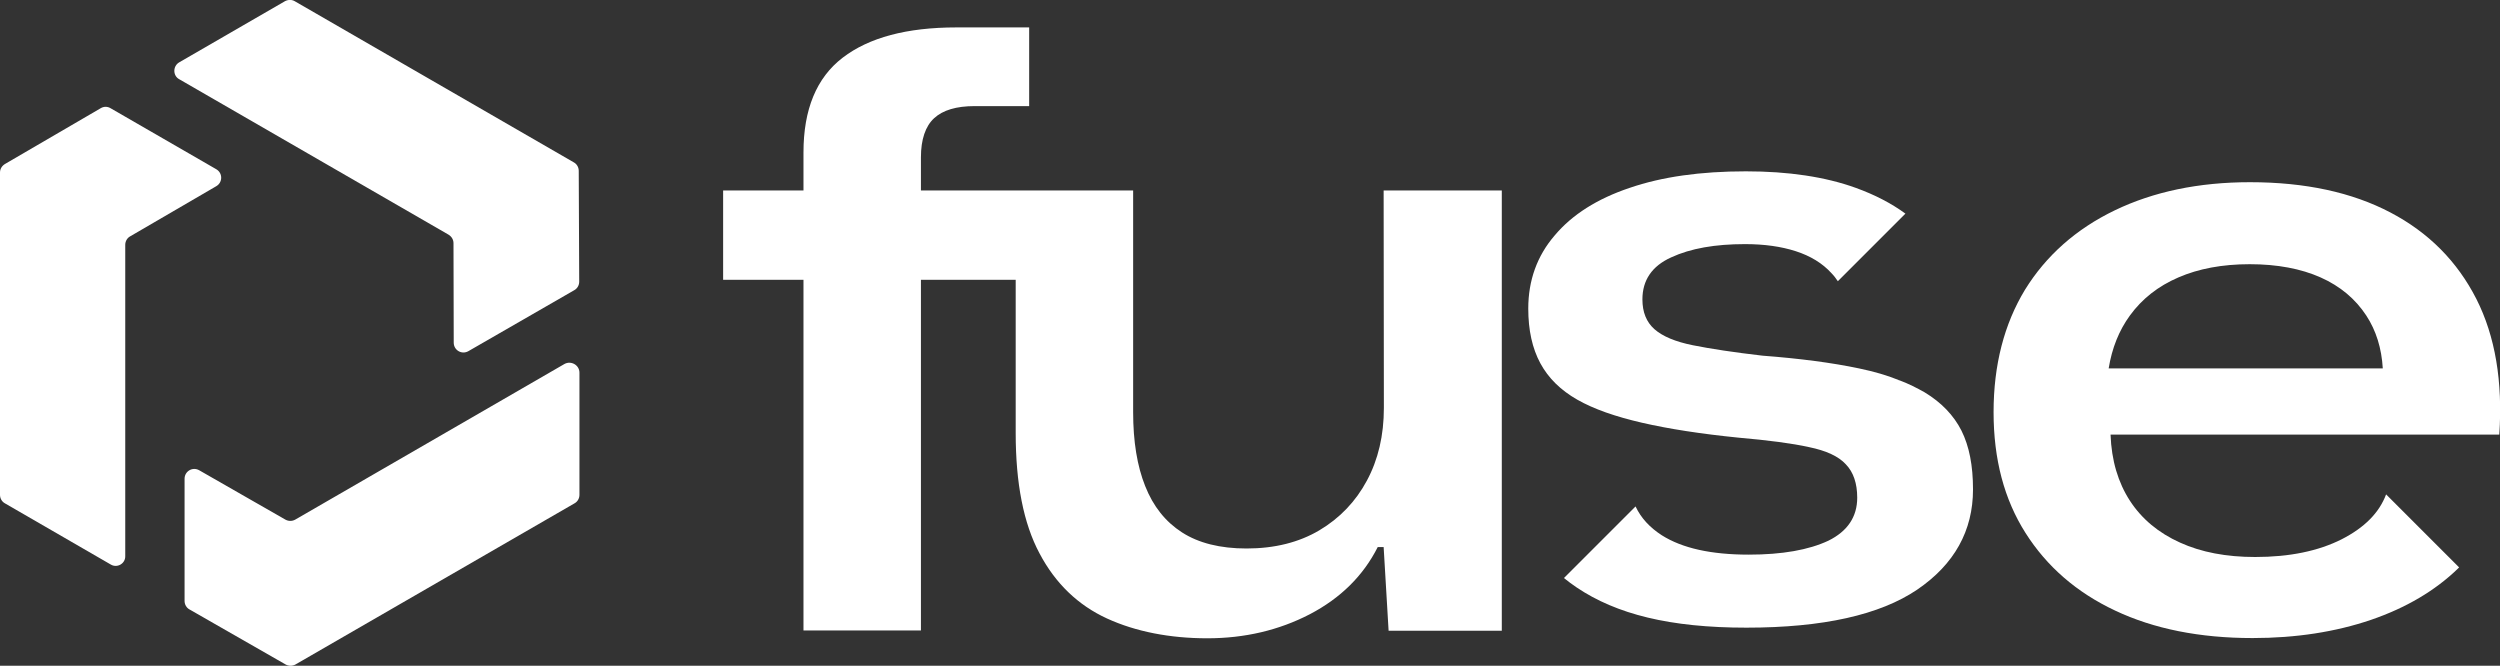 <?xml version="1.0" encoding="utf-8"?>
<!-- Generator: Adobe Illustrator 27.2.0, SVG Export Plug-In . SVG Version: 6.00 Build 0)  -->
<svg version="1.1" id="Layer_1" xmlns="http://www.w3.org/2000/svg" xmlns:xlink="http://www.w3.org/1999/xlink" x="0px" y="0px"
	 viewBox="0 0 1057.9 281.7" style="enable-background:new 0 0 1057.9 281.7;" xml:space="preserve">
<rect x="0" y="0" width="1057.9" height="281.7" fill="#333333" stroke="none"/>
<style type="text/css">
	.st0{fill:#FFFFFF;}
</style>
<g>
	<path class="st0" d="M808.5,165.5l0.2,0.2l0.1-0.1C808.7,165.6,808.6,165.5,808.5,165.5L808.5,165.5z"/>
	<path class="st0" d="M830,182.2c3.3,6.6,4.9,14.8,4.9,24.9c0,17.5-7.9,31.7-23.6,42.4c-15.8,10.7-39.9,16.1-72.3,16.1
		s-55-5.7-71.8-17c-1.9-1.3-3.7-2.6-5.4-4l30.3-30.3c2.3,4.9,6,8.9,11.1,12.2c8.7,5.5,20.9,8.2,36.8,8.2c14.2,0,25.4-2,33.7-5.9
		c8.1-4,12.2-10.1,12.2-18.2c0-6-1.6-10.8-4.8-14.1c-3.1-3.4-8.3-5.8-15.6-7.3c-7.2-1.6-17.2-2.9-29.8-4
		c-15.9-1.6-29.5-3.7-40.8-6.3s-20.5-5.8-27.5-9.8c-7-4-12.2-9.1-15.6-15.4c-3.4-6.3-5.1-14-5.1-23.1c0-11.9,3.7-22.3,11.2-31
		c7.4-8.8,18-15.5,31.7-20.1c13.7-4.7,30-7,49.2-7c17.9,0,33.5,2.3,46.5,7c8,2.9,15,6.5,21,10.9l-28.6,28.6
		c-0.8-1.2-1.7-2.4-2.7-3.4c-3.8-4.2-8.9-7.3-15.1-9.3c-6.2-2-13.3-3-21.5-3c-12.6,0-23,1.8-31.2,5.6c-8.2,3.7-12.2,9.7-12.2,17.8
		c0,5.4,1.7,9.6,5.1,12.6c3.4,3,8.8,5.3,16.3,6.8s17.3,3,29.4,4.4c15.8,1.2,29.5,3,40.9,5.4c6.2,1.3,11.8,2.9,16.7,4.9l0.2,0.2
		l0.1-0.1c4,1.5,7.5,3.3,10.7,5.1C821.5,170.3,826.7,175.7,830,182.2L830,182.2z"/>
	<path class="st0" d="M585.5,80.6h50v186.3h-47.9l-2.1-35.4H583c-6.1,12.1-15.7,21.6-28.7,28.4c-13.1,6.8-27.6,10.2-43.4,10.2
		s-30.3-2.8-42.5-8.4c-12.2-5.6-21.8-14.8-28.5-27.5c-6.8-12.7-10.1-29.7-10.1-51v-64.8h-40.1v148.4H340V118.4H306V80.6H340V64.5
		c0-18.2,5.5-31.6,16.6-40.1s27.1-12.8,48.1-12.8h30.8v33.3h-23.1c-7.7,0-13.4,1.7-17.1,5.1c-3.7,3.4-5.6,9-5.6,16.6v14h89.8v93.8
		c0,12.4,1.7,22.8,5.1,31.3c3.4,8.6,8.6,15.1,15.6,19.6c7,4.5,16.1,6.8,27.3,6.8c11.9,0,22.2-2.6,30.8-7.7
		c8.6-5.1,15.4-12.2,20.1-21c4.8-8.9,7.2-19.2,7.2-30.8L585.5,80.6L585.5,80.6z"/>
	<path class="st0" d="M1047.9,126.5c-8.1-15.9-20.2-28.1-36.4-36.6c-16.2-8.5-36-12.8-59.4-12.8c-21.7,0-40.8,4-57.2,11.9
		c-16.4,7.9-29.1,19.2-38,33.6c-8.8,14.5-13.3,31.8-13.3,51.8s4.5,36.9,13.5,51.1c9,14.2,21.6,25.2,38,32.9
		c16.3,7.7,35.7,11.6,58.1,11.6c18.4,0,35.1-2.6,50.1-7.7c14.9-5.1,27.2-12.4,36.8-21.7l0.5-0.5l-30.9-30.9
		c-2.9,7.8-9.2,14.1-18.8,19c-9.9,5-22.1,7.5-36.6,7.5c-12.2,0-22.8-2-31.8-6.1c-9.1-4.1-16.2-10-21.2-17.7c-5-7.7-7.8-17-8.2-28
		h164.5C1059.1,161.5,1055.9,142.3,1047.9,126.5L1047.9,126.5z M892.3,155.9c1.4-8.6,4.4-16.1,9-22.4c5.1-7,11.9-12.4,20.5-16.1
		c8.5-3.7,18.6-5.6,30.2-5.6s21.7,1.9,30,5.6c8.3,3.7,14.7,9.1,19.3,16.1c4.2,6.4,6.5,13.9,7,22.4H892.3L892.3,155.9z"/>
</g>
<g>
	<path class="st0" d="M75.8,26.4l44.8-25.9c1.3-0.7,2.9-0.7,4.1,0l118.1,68.2c1.3,0.7,2.1,2.1,2.1,3.6l0.2,46.9
		c0,1.5-0.8,2.9-2.1,3.6l-44.8,25.8c-2.8,1.6-6.2-0.4-6.2-3.6l-0.1-42.1c0-1.5-0.8-2.8-2.1-3.6l-114-65.8C73.1,32,73.1,28,75.8,26.4
		z"/>
	<path class="st0" d="M46.9,238.9L2.1,213c-1.3-0.7-2.1-2.1-2.1-3.6V73c0-1.5,0.8-2.8,2.1-3.6l40.5-23.6c1.3-0.8,2.9-0.8,4.2,0
		l44.7,25.8c2.8,1.6,2.8,5.6,0,7.2L55.1,100c-1.3,0.7-2.1,2.1-2.1,3.6v131.7C53.1,238.5,49.6,240.5,46.9,238.9L46.9,238.9
		L46.9,238.9z"/>
	<path class="st0" d="M245.2,157.7v51.7c0,1.5-0.8,2.9-2.1,3.6L125,281.2c-1.3,0.7-2.8,0.7-4.1,0l-40.7-23.3
		c-1.3-0.7-2.1-2.1-2.1-3.6v-51.7c0-3.2,3.4-5.2,6.2-3.6l36.5,20.9c1.3,0.7,2.8,0.7,4.1,0l114-65.9
		C241.7,152.5,245.2,154.5,245.2,157.7L245.2,157.7L245.2,157.7z"/>
</g>
</svg>
